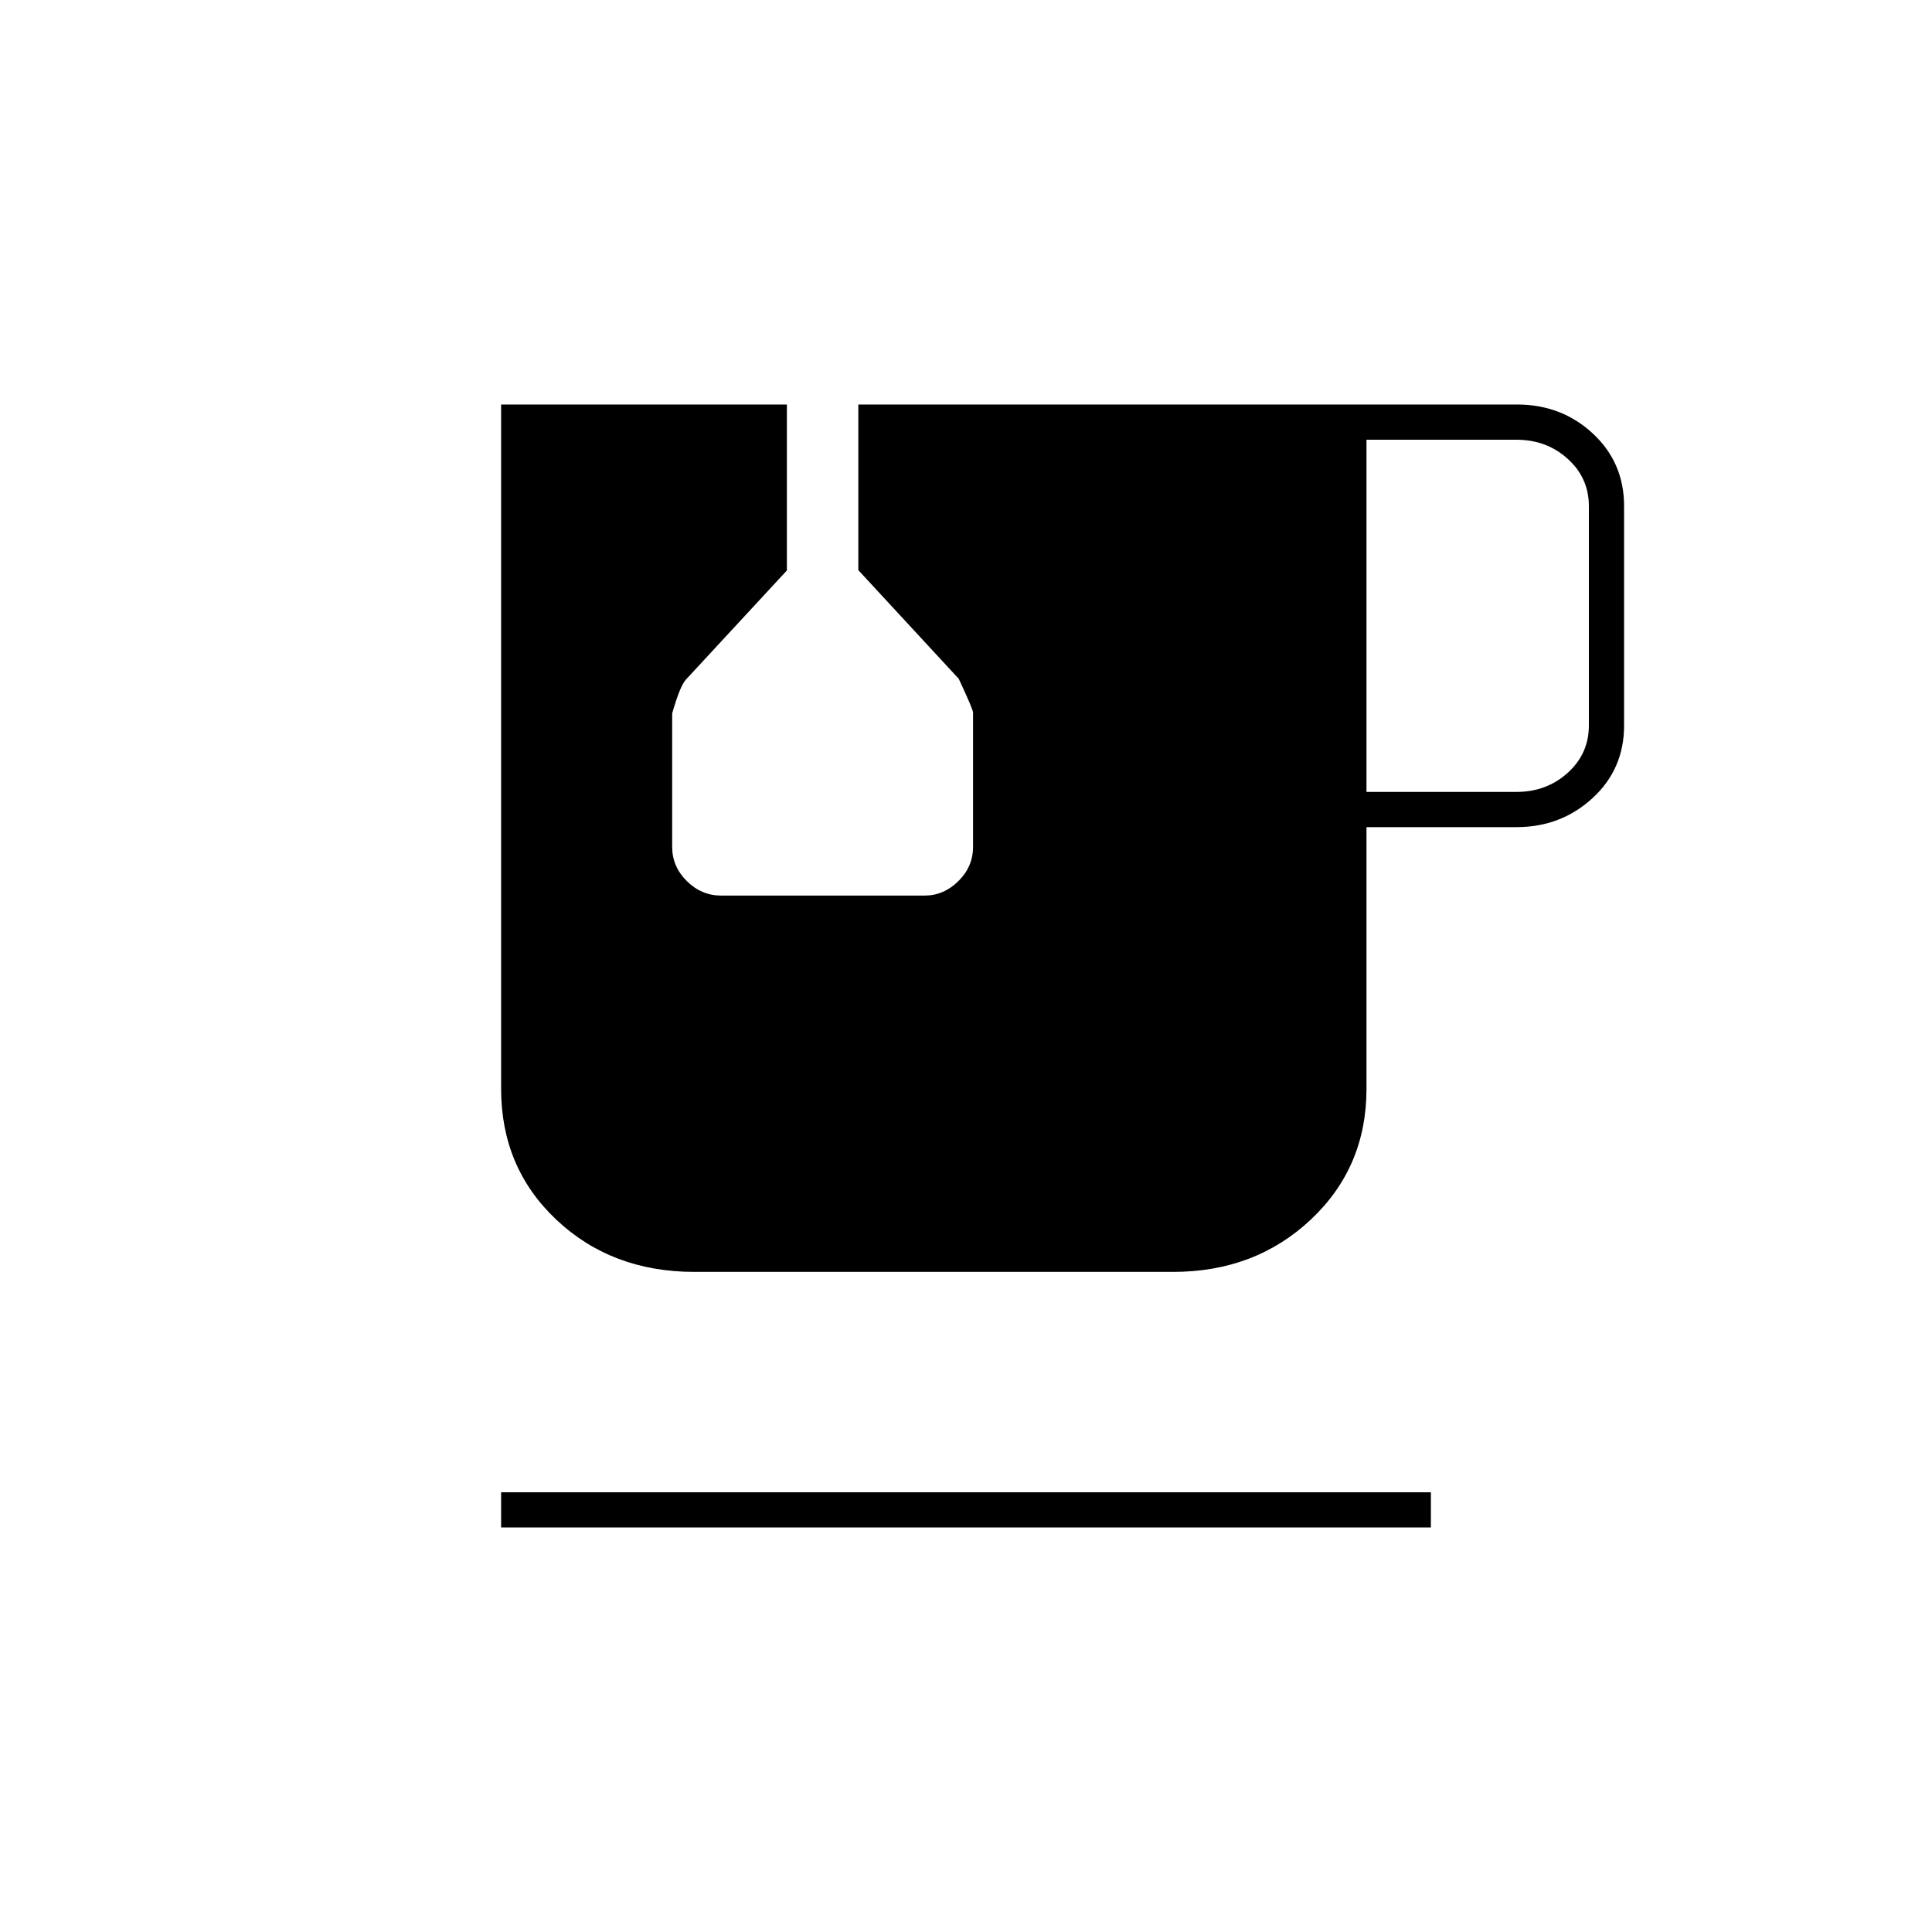 <svg xmlns="http://www.w3.org/2000/svg" height="20" viewBox="0 -960 960 960" width="20"><path d="M249-201v-17.5h462v17.5H249Zm430-365.5h74.5q15 0 25.5-9.5t10.5-23.5v-109q0-14-10.5-23.5t-25.5-9.5H679v175ZM345.13-328q-41.13 0-68.63-25.88Q249-379.76 249-419v-340h142v82.46l-50.03 54.07Q338-619.5 334-605.5v66.34q0 9.76 7.27 16.96 7.28 7.2 16.98 7.2h101.24q9.46 0 16.74-7.2 7.27-7.2 7.27-16.96v-66.8q0-1.54-7.1-16.75l-49.9-53.98V-759h327.28q22.16 0 37.69 14.42Q807-730.17 807-708.5v109q0 21.67-15.68 36.08Q775.64-549 753.5-549H679v130.06Q679-380 651.34-354t-68.49 26H345.13Z"/></svg>